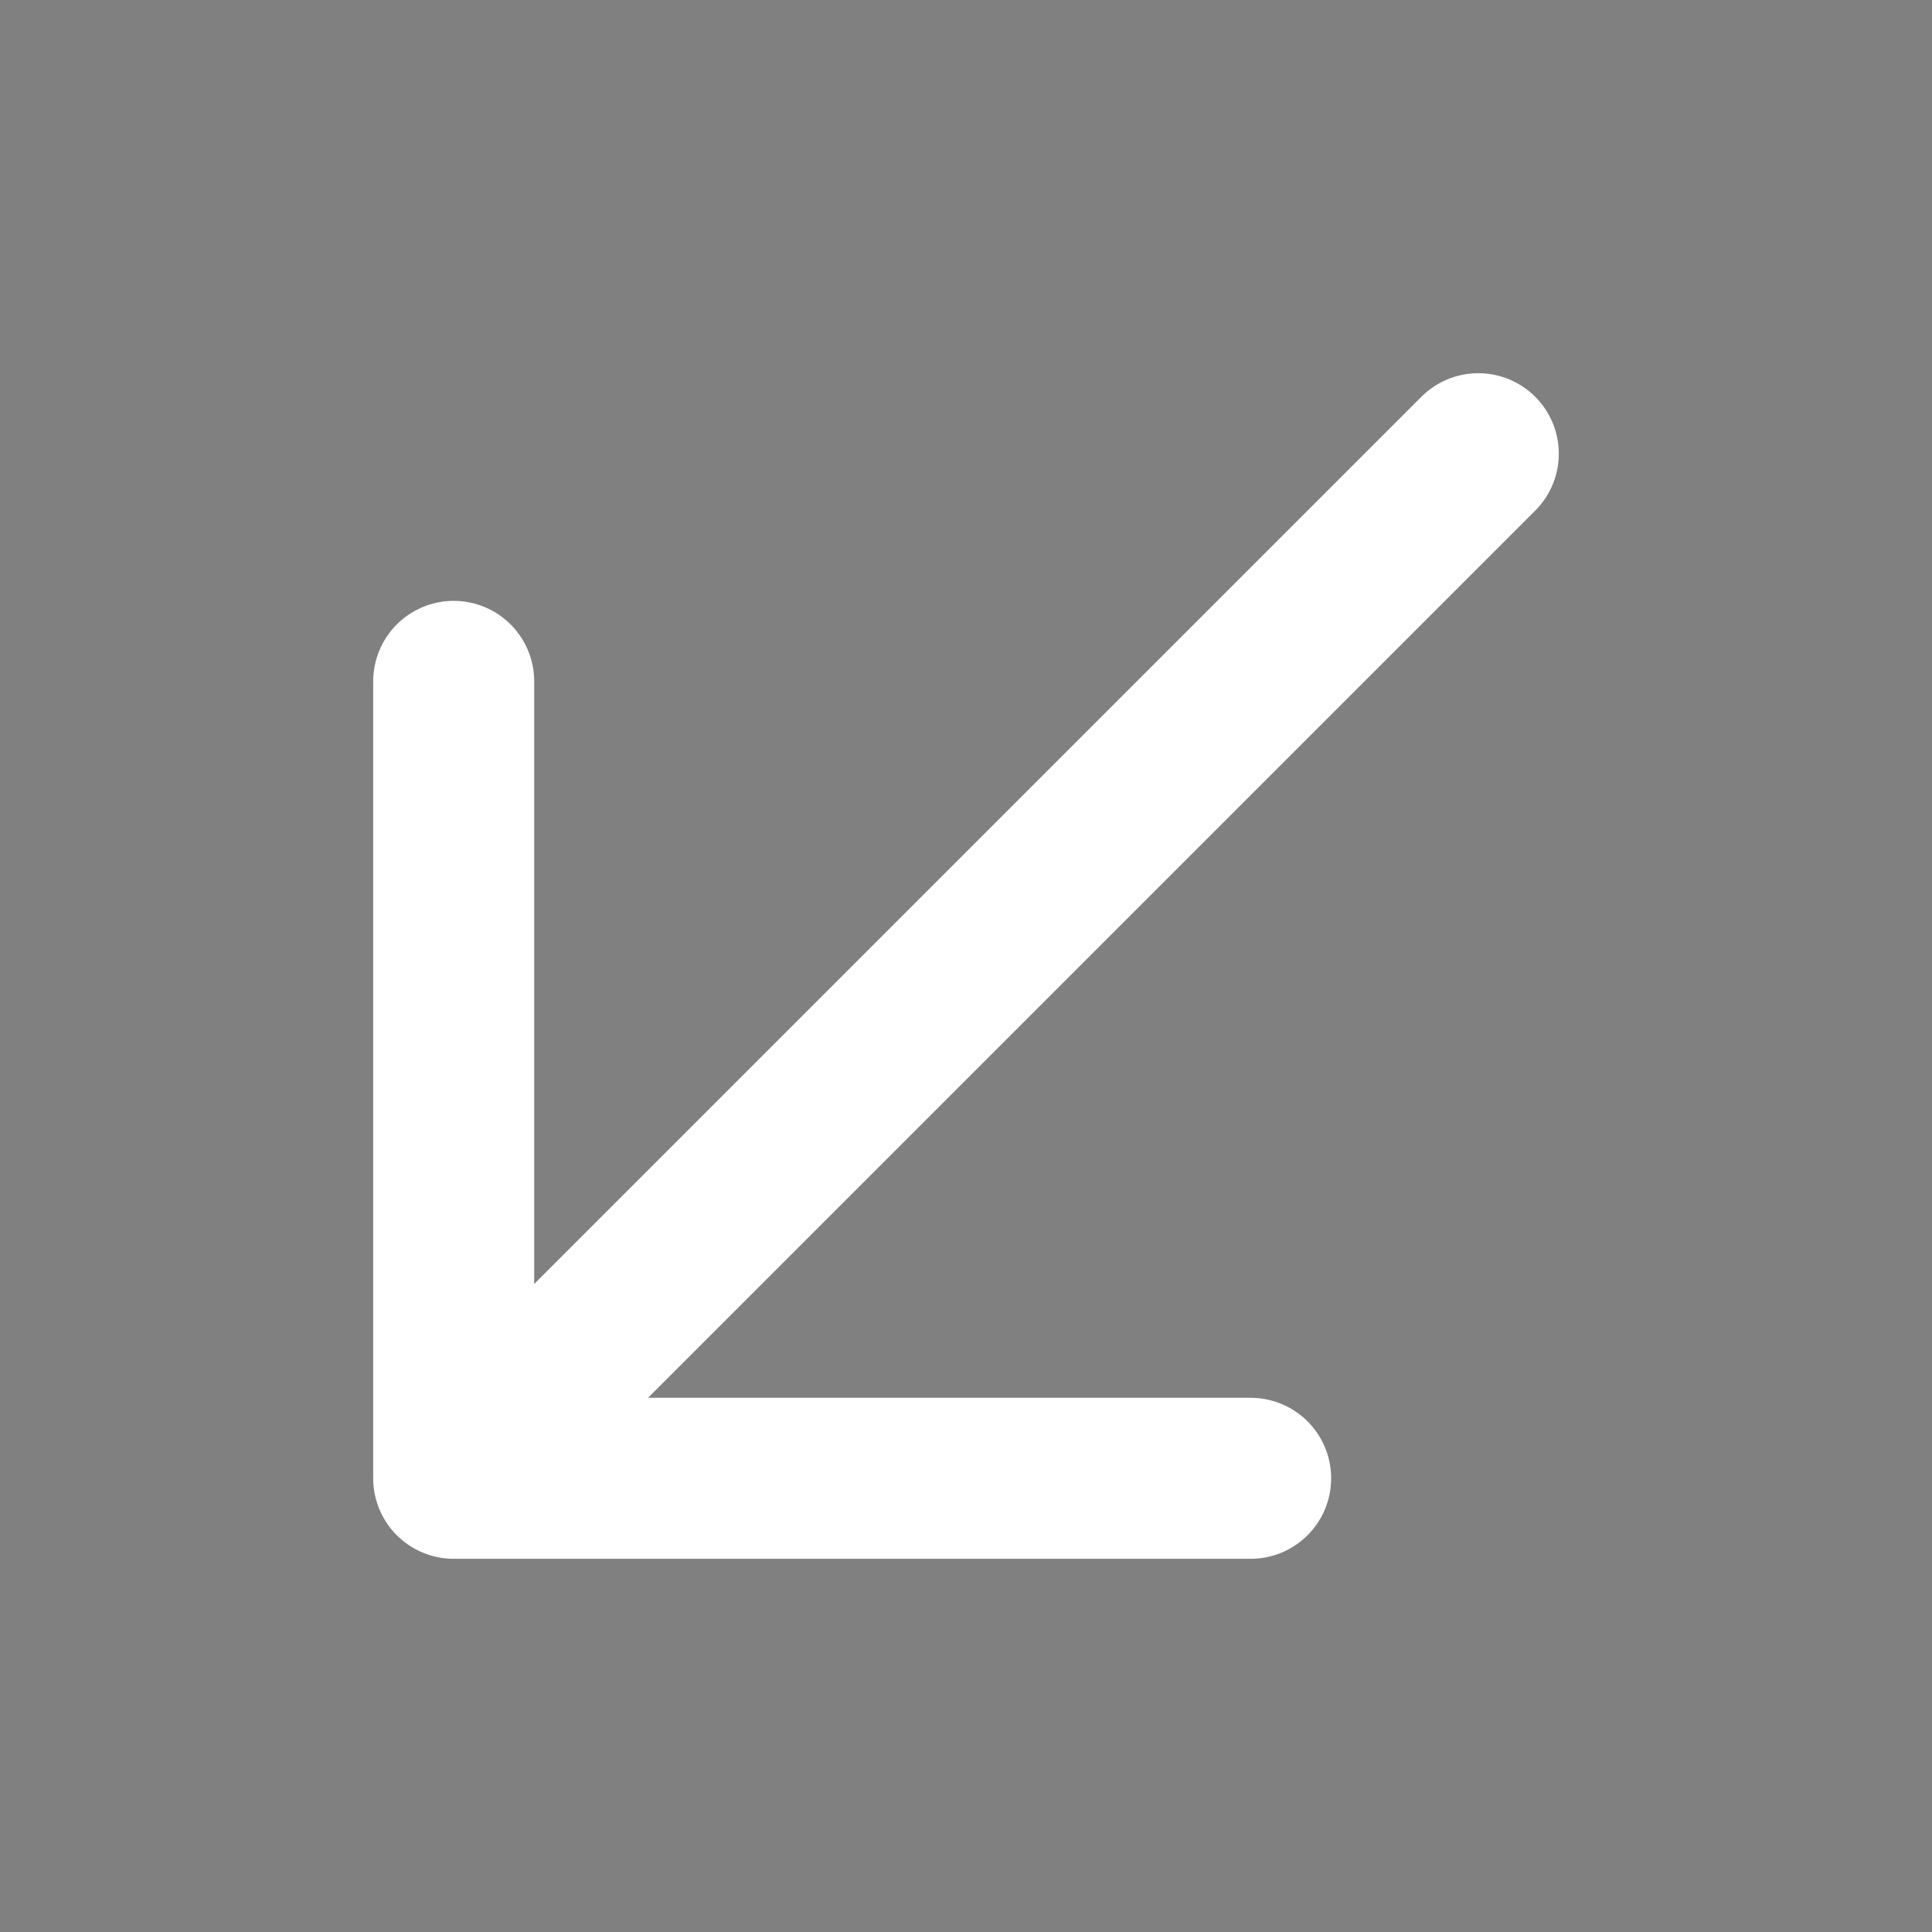 <svg width="128" height="128" viewBox="0 0 24 24" xmlns="http://www.w3.org/2000/svg">
    <rect x="0" y="0" width="24" height="24" fill="#808080" stroke="none"/>
    <path d="M18.364 5.636L5.636 18.364M5.636 18.364L15.536 18.364M5.636 18.364V8.464" stroke="white" stroke-width="2" stroke-linecap="round" stroke-linejoin="round"/>
</svg>